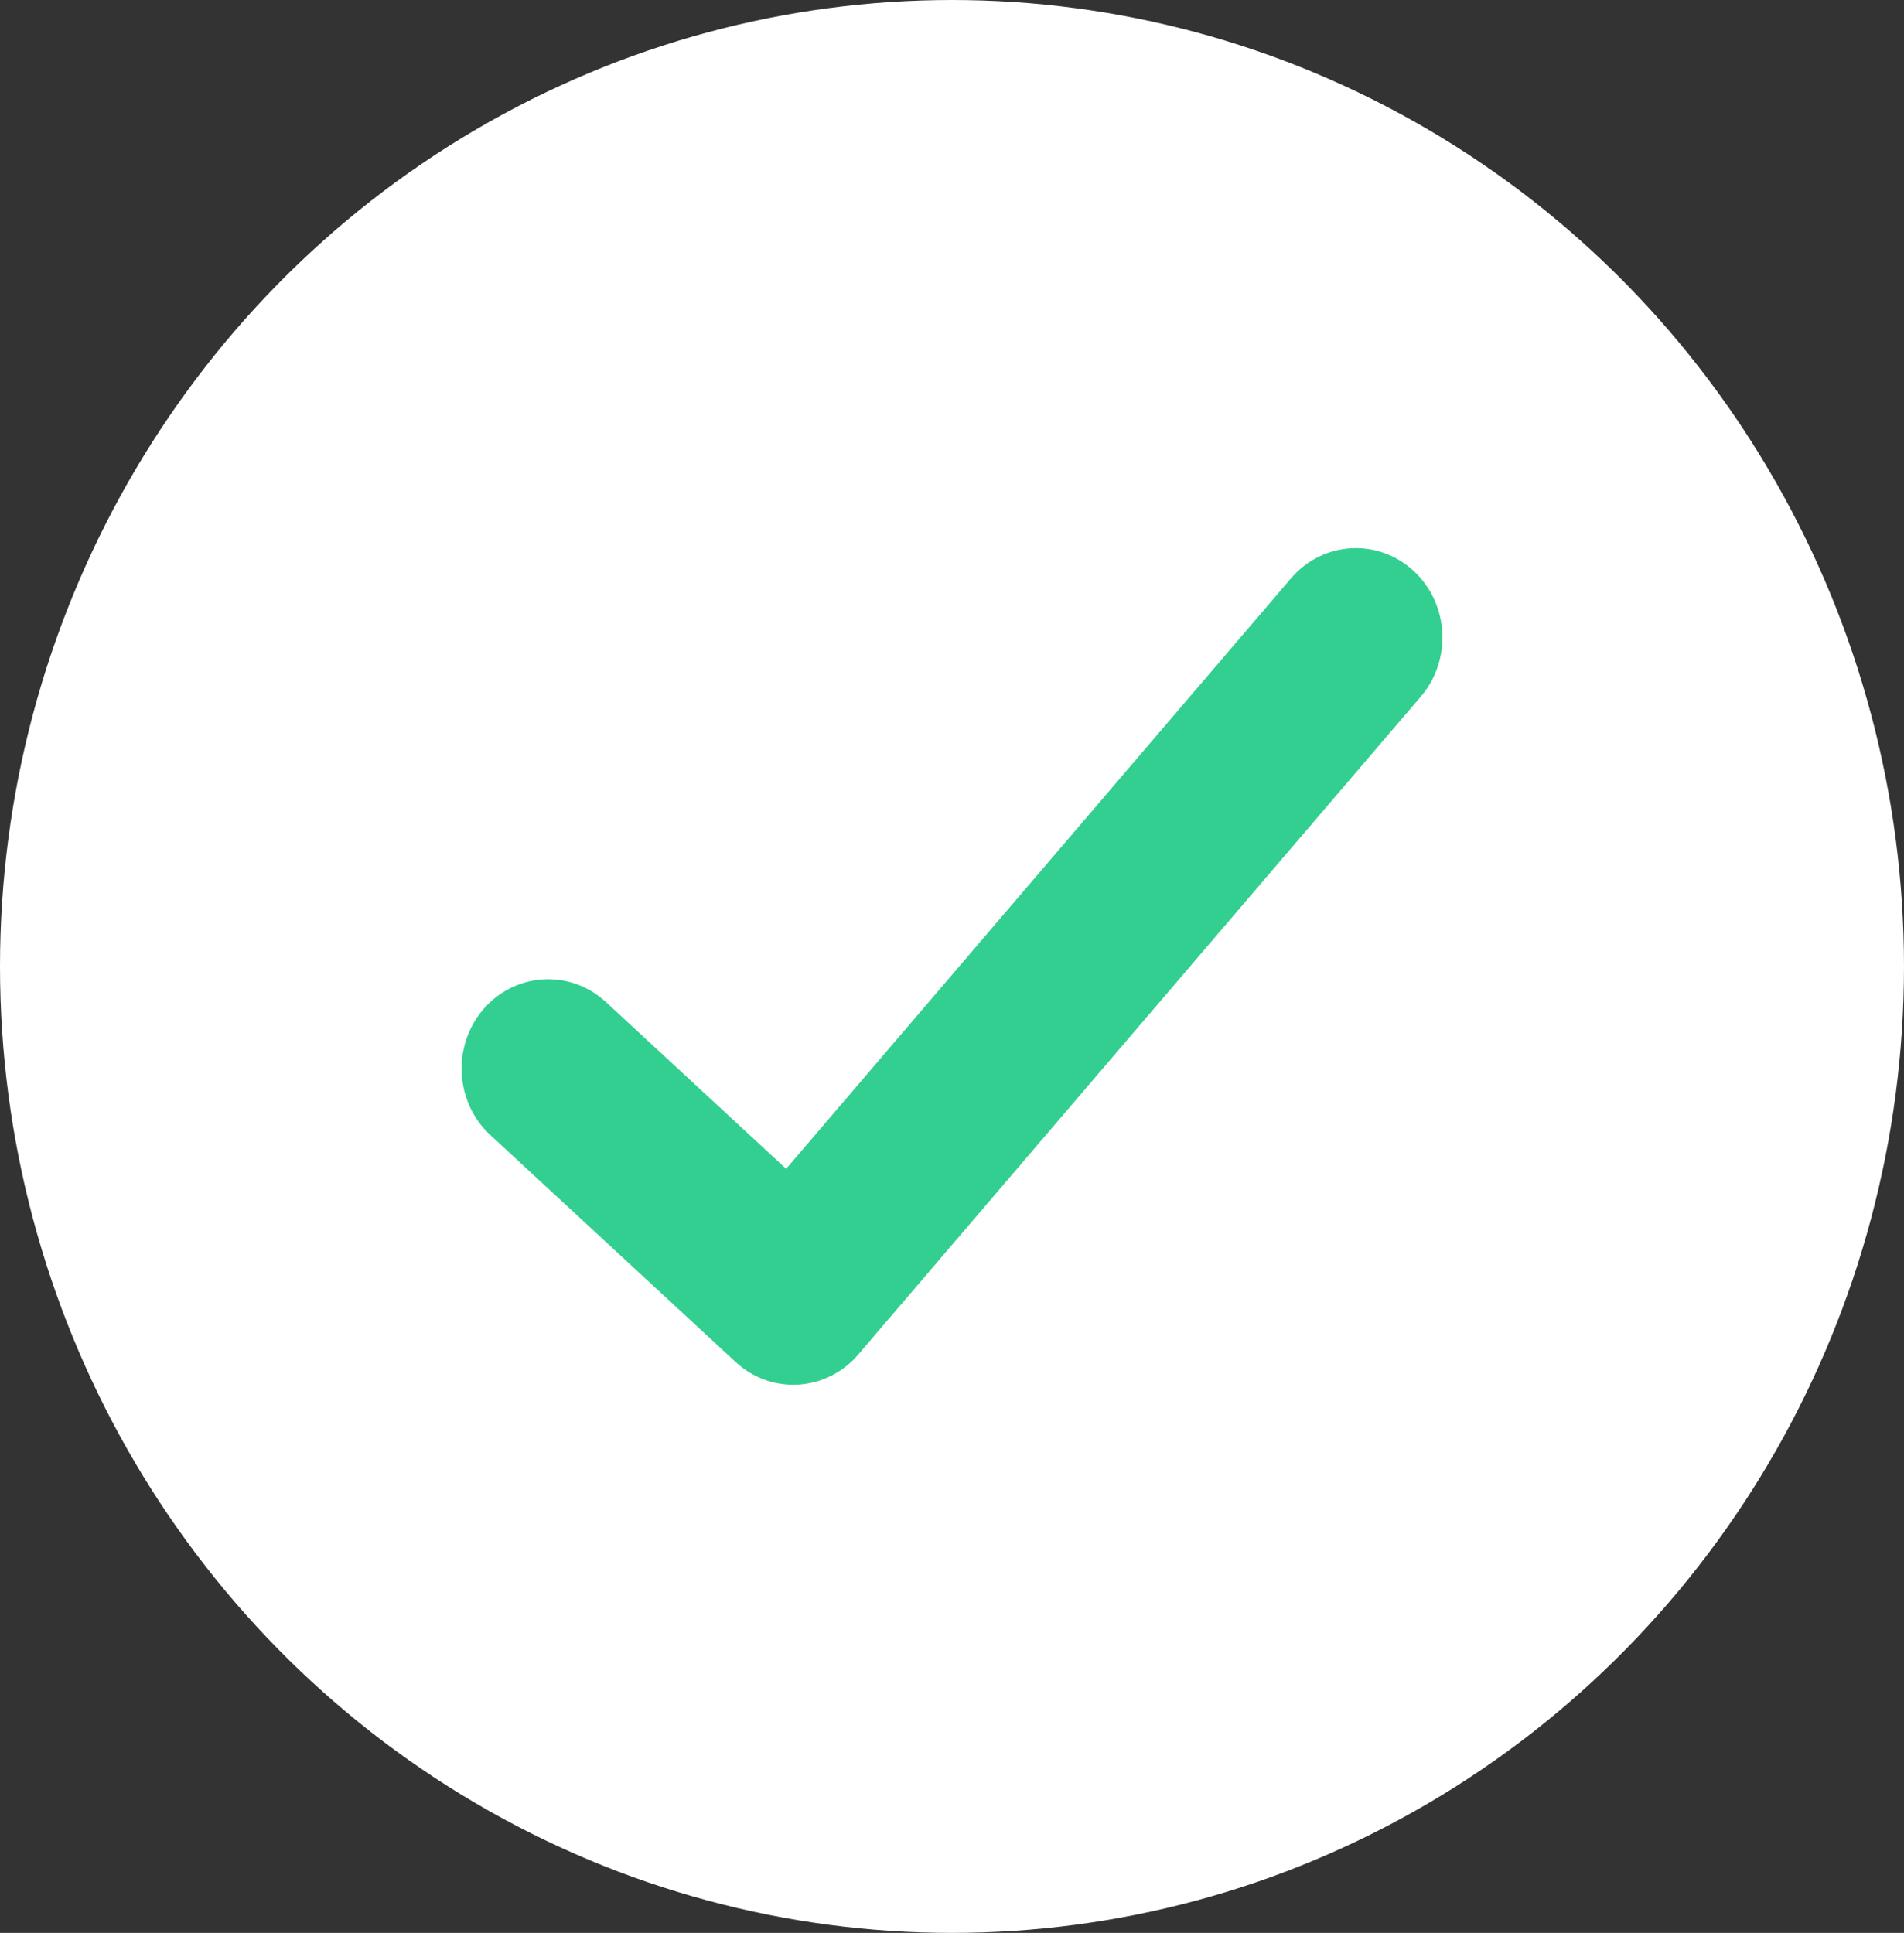 <svg width="66" height="67" viewBox="0 0 66 67" fill="none" xmlns="http://www.w3.org/2000/svg">
<rect x="0" y="0" width="66" height="67" fill="#333333" stroke="none"/>
<ellipse cx="33" cy="33.5" rx="33" ry="33.5" fill="white"/>
<path fill-rule="evenodd" clip-rule="evenodd" d="M48.335 20.536C49.157 21.309 49.227 22.635 48.489 23.497L28.989 46.303C28.256 47.16 27 47.237 26.177 46.475L17.677 38.611C16.849 37.845 16.77 36.52 17.5 35.651C18.231 34.783 19.495 34.7 20.323 35.466L27.335 41.954L45.511 20.697C46.248 19.835 47.513 19.762 48.335 20.536Z" fill="#33CF90"/>
<path fill-rule="evenodd" clip-rule="evenodd" d="M44.751 20.047C45.856 18.755 47.778 18.64 49.02 19.807C50.235 20.949 50.331 22.882 49.249 24.147L29.749 46.953C28.651 48.237 26.742 48.361 25.498 47.209L16.998 39.345C15.774 38.213 15.664 36.281 16.735 35.008C17.83 33.707 19.751 33.575 21.002 34.732L27.251 40.514L44.751 20.047L45.506 20.693L44.751 20.047ZM47.65 21.264C47.247 20.886 46.641 20.915 46.271 21.347L28.095 42.604C27.919 42.811 27.665 42.936 27.394 42.952C27.122 42.968 26.856 42.873 26.656 42.688L19.644 36.2C19.239 35.826 18.633 35.859 18.265 36.295C17.875 36.759 17.923 37.477 18.356 37.877L26.856 45.741C27.259 46.114 27.861 46.083 28.229 45.653L47.729 22.847C48.122 22.387 48.08 21.669 47.65 21.264Z" fill="#33CF90"/>
</svg>
